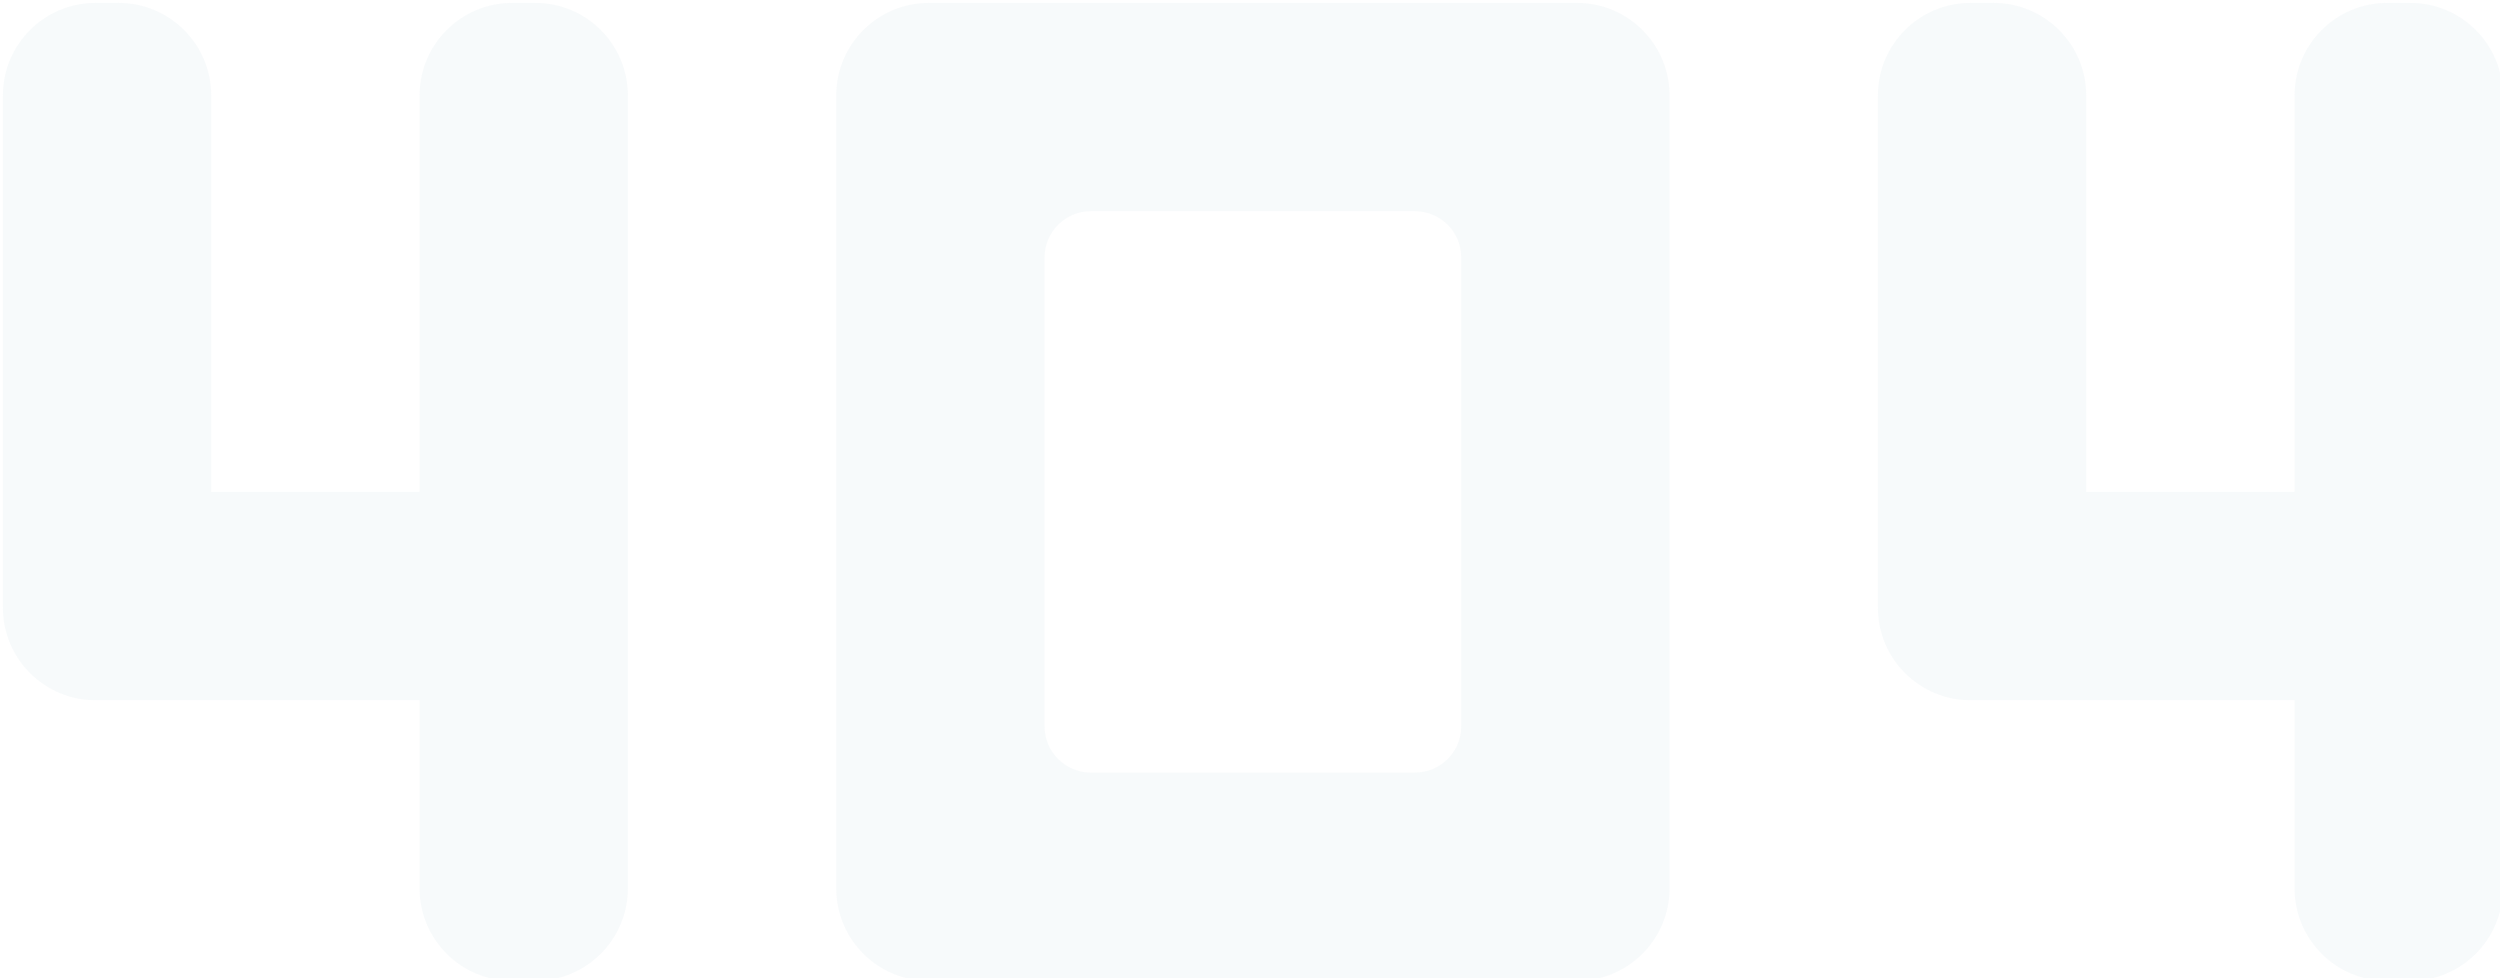 <svg width="864" height="338" viewBox="0 0 864 338" fill="none" xmlns="http://www.w3.org/2000/svg">
<g opacity="0.36" filter="url(#filter0_i_4030_50)">
<path d="M0 32C0 14.327 14.327 0 32 0H40C57.673 0 72 14.327 72 32V169H144V32C144 14.327 158.327 0 176 0H184C201.673 0 216 14.327 216 32V306C216 323.673 201.673 338 184 338H176C158.327 338 144 323.673 144 306V241H32C14.327 241 0 226.673 0 209V32Z" fill="#EAF1F4"/>
</g>
<g opacity="0.36" filter="url(#filter1_i_4030_50)">
<path d="M648 32C648 14.327 662.327 0 680 0H688C705.673 0 720 14.327 720 32V169H792V32C792 14.327 806.327 0 824 0H832C849.673 0 864 14.327 864 32V306C864 323.673 849.673 338 832 338H824C806.327 338 792 323.673 792 306V241H680C662.327 241 648 226.673 648 209V32Z" fill="#EAF1F4"/>
</g>
<g opacity="0.36" filter="url(#filter2_i_4030_50)">
<path fill-rule="evenodd" clip-rule="evenodd" d="M320 1.69542e-06C302.327 7.59066e-07 288 14.327 288 32V306C288 323.673 302.327 338 320 338H544C561.673 338 576 323.673 576 306V32C576 14.327 561.673 1.44997e-05 544 1.35634e-05L320 1.69542e-06ZM504 88C504 79.163 496.837 72 488 72L376 72C367.163 72 360 79.163 360 88V250C360 258.837 367.163 266 376 266L488 266C496.837 266 504 258.837 504 250V88Z" fill="#EAF1F4"/>
</g>
<defs>
<filter id="filter0_i_4030_50" x="0" y="0" width="217" height="339" filterUnits="userSpaceOnUse" color-interpolation-filters="sRGB">
<feFlood flood-opacity="0" result="BackgroundImageFix"/>
<feBlend mode="normal" in="SourceGraphic" in2="BackgroundImageFix" result="shape"/>
<feColorMatrix in="SourceAlpha" type="matrix" values="0 0 0 0 0 0 0 0 0 0 0 0 0 0 0 0 0 0 127 0" result="hardAlpha"/>
<feOffset dx="1" dy="1"/>
<feGaussianBlur stdDeviation="4"/>
<feComposite in2="hardAlpha" operator="arithmetic" k2="-1" k3="1"/>
<feColorMatrix type="matrix" values="0 0 0 0 0 0 0 0 0 0.149 0 0 0 0 0.287 0 0 0 0.5 0"/>
<feBlend mode="normal" in2="shape" result="effect1_innerShadow_4030_50"/>
</filter>
<filter id="filter1_i_4030_50" x="648" y="0" width="217" height="339" filterUnits="userSpaceOnUse" color-interpolation-filters="sRGB">
<feFlood flood-opacity="0" result="BackgroundImageFix"/>
<feBlend mode="normal" in="SourceGraphic" in2="BackgroundImageFix" result="shape"/>
<feColorMatrix in="SourceAlpha" type="matrix" values="0 0 0 0 0 0 0 0 0 0 0 0 0 0 0 0 0 0 127 0" result="hardAlpha"/>
<feOffset dx="1" dy="1"/>
<feGaussianBlur stdDeviation="4"/>
<feComposite in2="hardAlpha" operator="arithmetic" k2="-1" k3="1"/>
<feColorMatrix type="matrix" values="0 0 0 0 0 0 0 0 0 0.149 0 0 0 0 0.287 0 0 0 0.5 0"/>
<feBlend mode="normal" in2="shape" result="effect1_innerShadow_4030_50"/>
</filter>
<filter id="filter2_i_4030_50" x="288" y="0" width="289" height="339" filterUnits="userSpaceOnUse" color-interpolation-filters="sRGB">
<feFlood flood-opacity="0" result="BackgroundImageFix"/>
<feBlend mode="normal" in="SourceGraphic" in2="BackgroundImageFix" result="shape"/>
<feColorMatrix in="SourceAlpha" type="matrix" values="0 0 0 0 0 0 0 0 0 0 0 0 0 0 0 0 0 0 127 0" result="hardAlpha"/>
<feOffset dx="1" dy="1"/>
<feGaussianBlur stdDeviation="4"/>
<feComposite in2="hardAlpha" operator="arithmetic" k2="-1" k3="1"/>
<feColorMatrix type="matrix" values="0 0 0 0 0 0 0 0 0 0.149 0 0 0 0 0.287 0 0 0 0.5 0"/>
<feBlend mode="normal" in2="shape" result="effect1_innerShadow_4030_50"/>
</filter>
</defs>
</svg>
